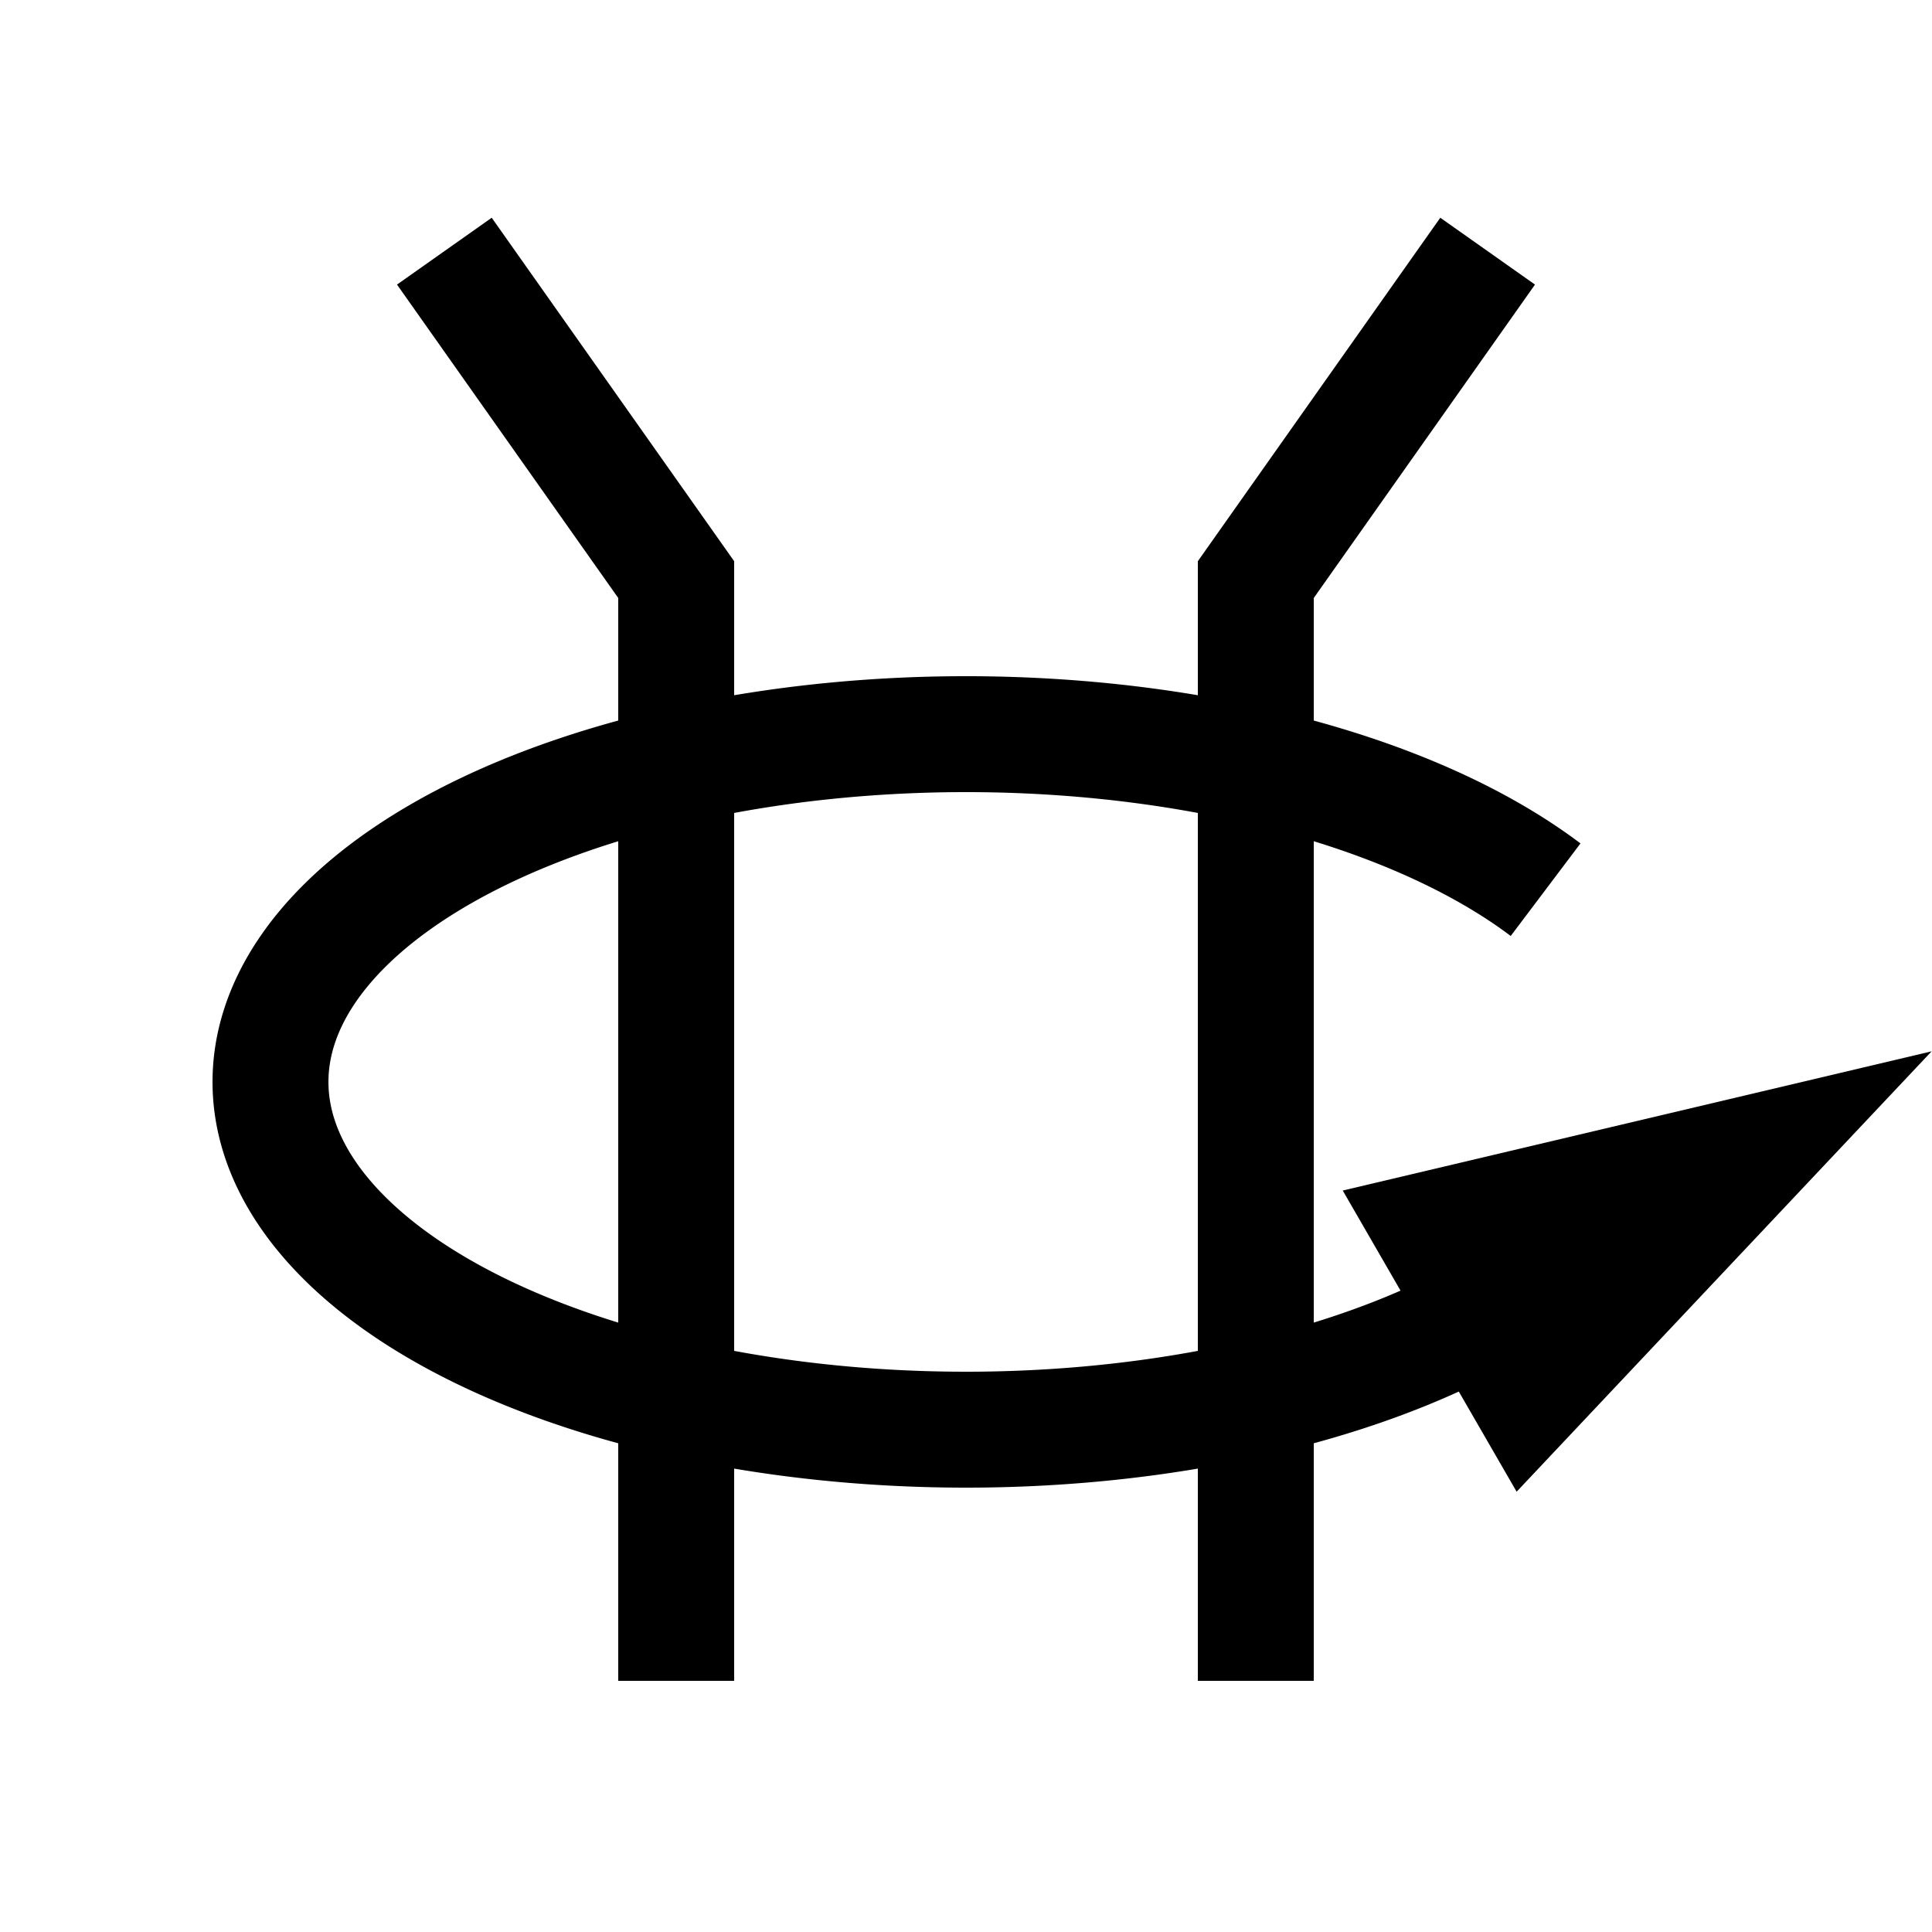 <?xml version="1.0" encoding="UTF-8" standalone="no"?> <!DOCTYPE svg PUBLIC "-//W3C//DTD SVG 1.1//EN" "http://www.w3.org/Graphics/SVG/1.1/DTD/svg11.dtd"> <svg xmlns="http://www.w3.org/2000/svg" version="1.1" width="50" height="50" viewBox="-25 -25 50 50"> <desc>WMO 4680 wawa 99</desc> <path fill="none" stroke-width="3" stroke="#000000" d="M -7.5,18.5 v -28.5 l -6,-8.5 M 7.5,18.5 v -28.5 l 6,-8.5 M 15,-1.975 A 18,9 0 1 0 15,7.975" /> <g transform="translate(12,9.708),rotate(-30)" > <path fill="#000000" d="M 15,0 l -15,4.5 v -9 z" />  </g> </svg>